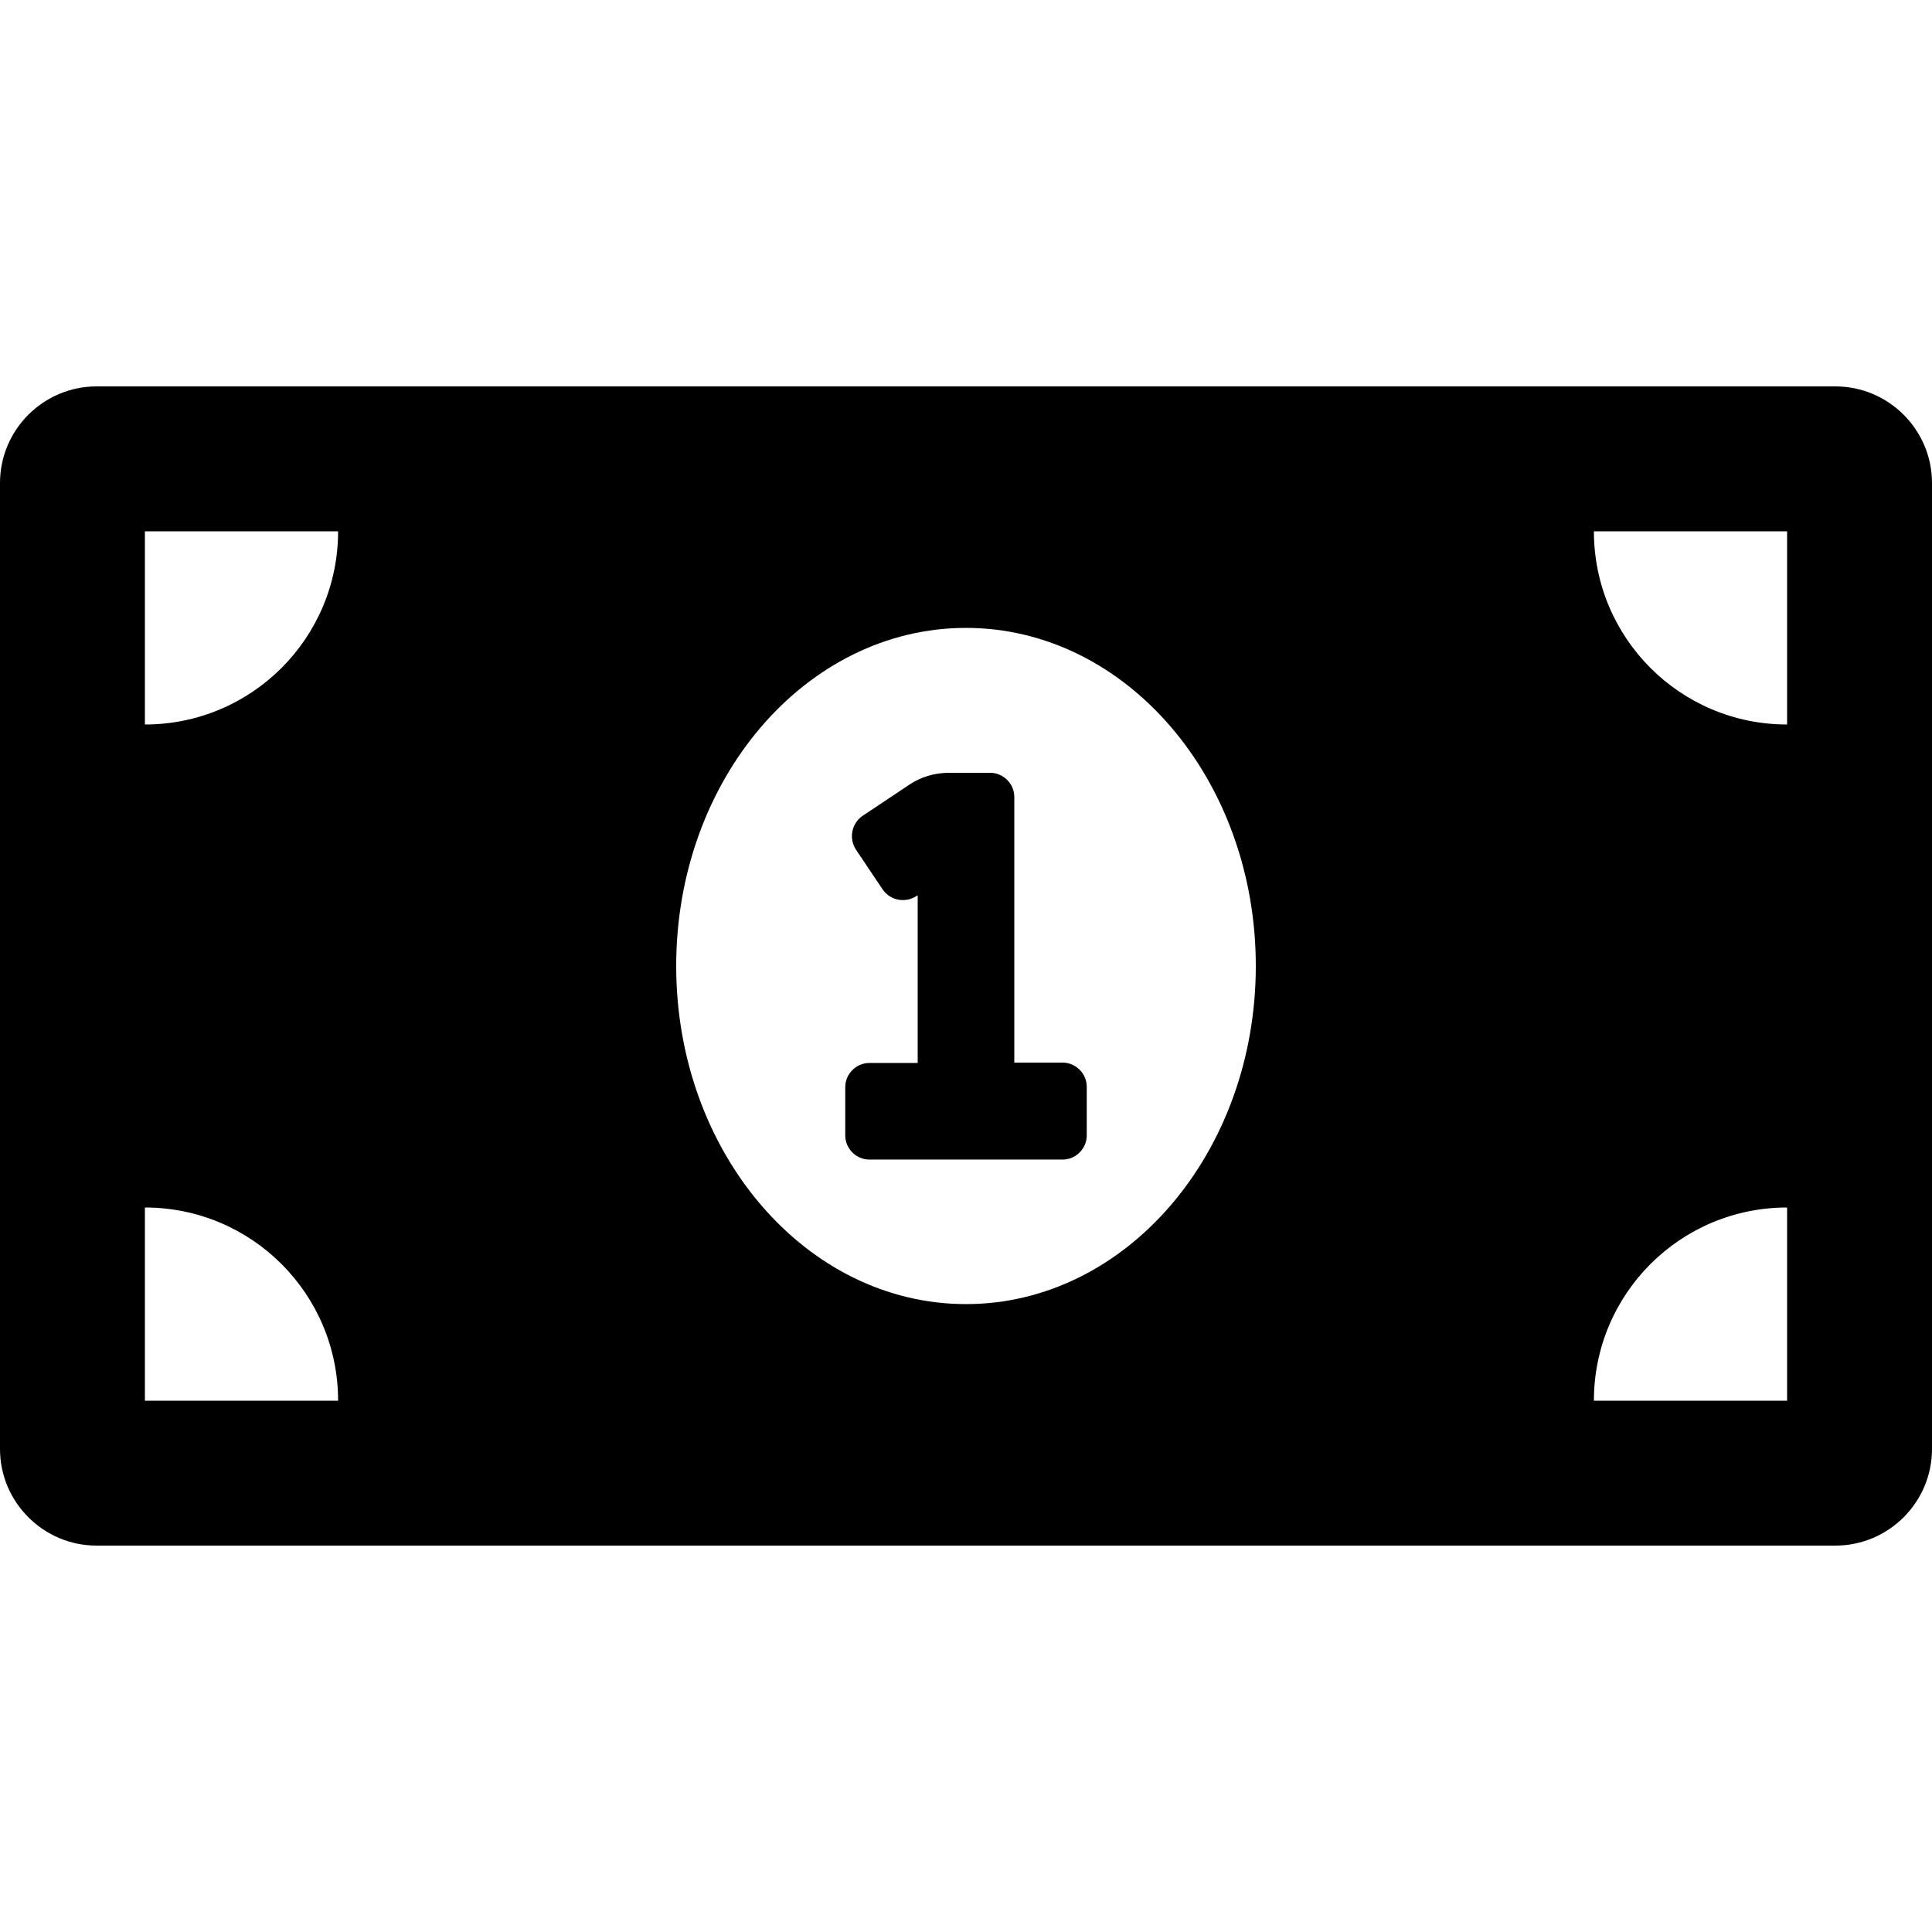 <?xml version="1.0" encoding="utf-8"?>
<!-- Generator: Adobe Illustrator 24.0.0, SVG Export Plug-In . SVG Version: 6.00 Build 0)  -->
<svg version="1.1" id="Layer_1" xmlns="http://www.w3.org/2000/svg" xmlns:xlink="http://www.w3.org/1999/xlink" x="0px" y="0px"
	 viewBox="0 0 512 512" style="enable-background:new 0 0 512 512;" xml:space="preserve">
<path d="M281.6,281.6h-12.8v-70.4c0-3.5-2.9-6.4-6.4-6.4h-10.9c-3.8,0-7.5,1.1-10.6,3.2l-12.3,8.2c-2.9,2-3.7,5.9-1.8,8.9
	c0,0,0,0,0,0l7.1,10.6c2,2.9,5.9,3.7,8.9,1.8c0,0,0,0,0,0l0.4-0.2v44.4h-12.8c-3.5,0-6.4,2.9-6.4,6.4v12.8c0,3.5,2.9,6.4,6.4,6.4
	h51.2c3.5,0,6.4-2.9,6.4-6.4V288C288,284.5,285.1,281.6,281.6,281.6L281.6,281.6z M486.4,102.4H25.6C11.5,102.4,0,113.9,0,128v256
	c0,14.1,11.5,25.6,25.6,25.6h460.8c14.1,0,25.6-11.5,25.6-25.6V128C512,113.9,500.5,102.4,486.4,102.4z M38.4,371.2V320
	c28.3,0,51.2,22.9,51.2,51.2H38.4z M38.4,192v-51.2h51.2C89.6,169.1,66.7,192,38.4,192z M256,345.6c-42.4,0-76.8-40.1-76.8-89.6
	c0-49.5,34.4-89.6,76.8-89.6s76.8,40.1,76.8,89.6C332.8,305.5,298.4,345.6,256,345.6z M473.6,371.2h-51.2
	c0-28.3,22.9-51.2,51.2-51.2V371.2z M473.6,192c-28.3,0-51.2-22.9-51.2-51.2h51.2V192z"/>
</svg>
